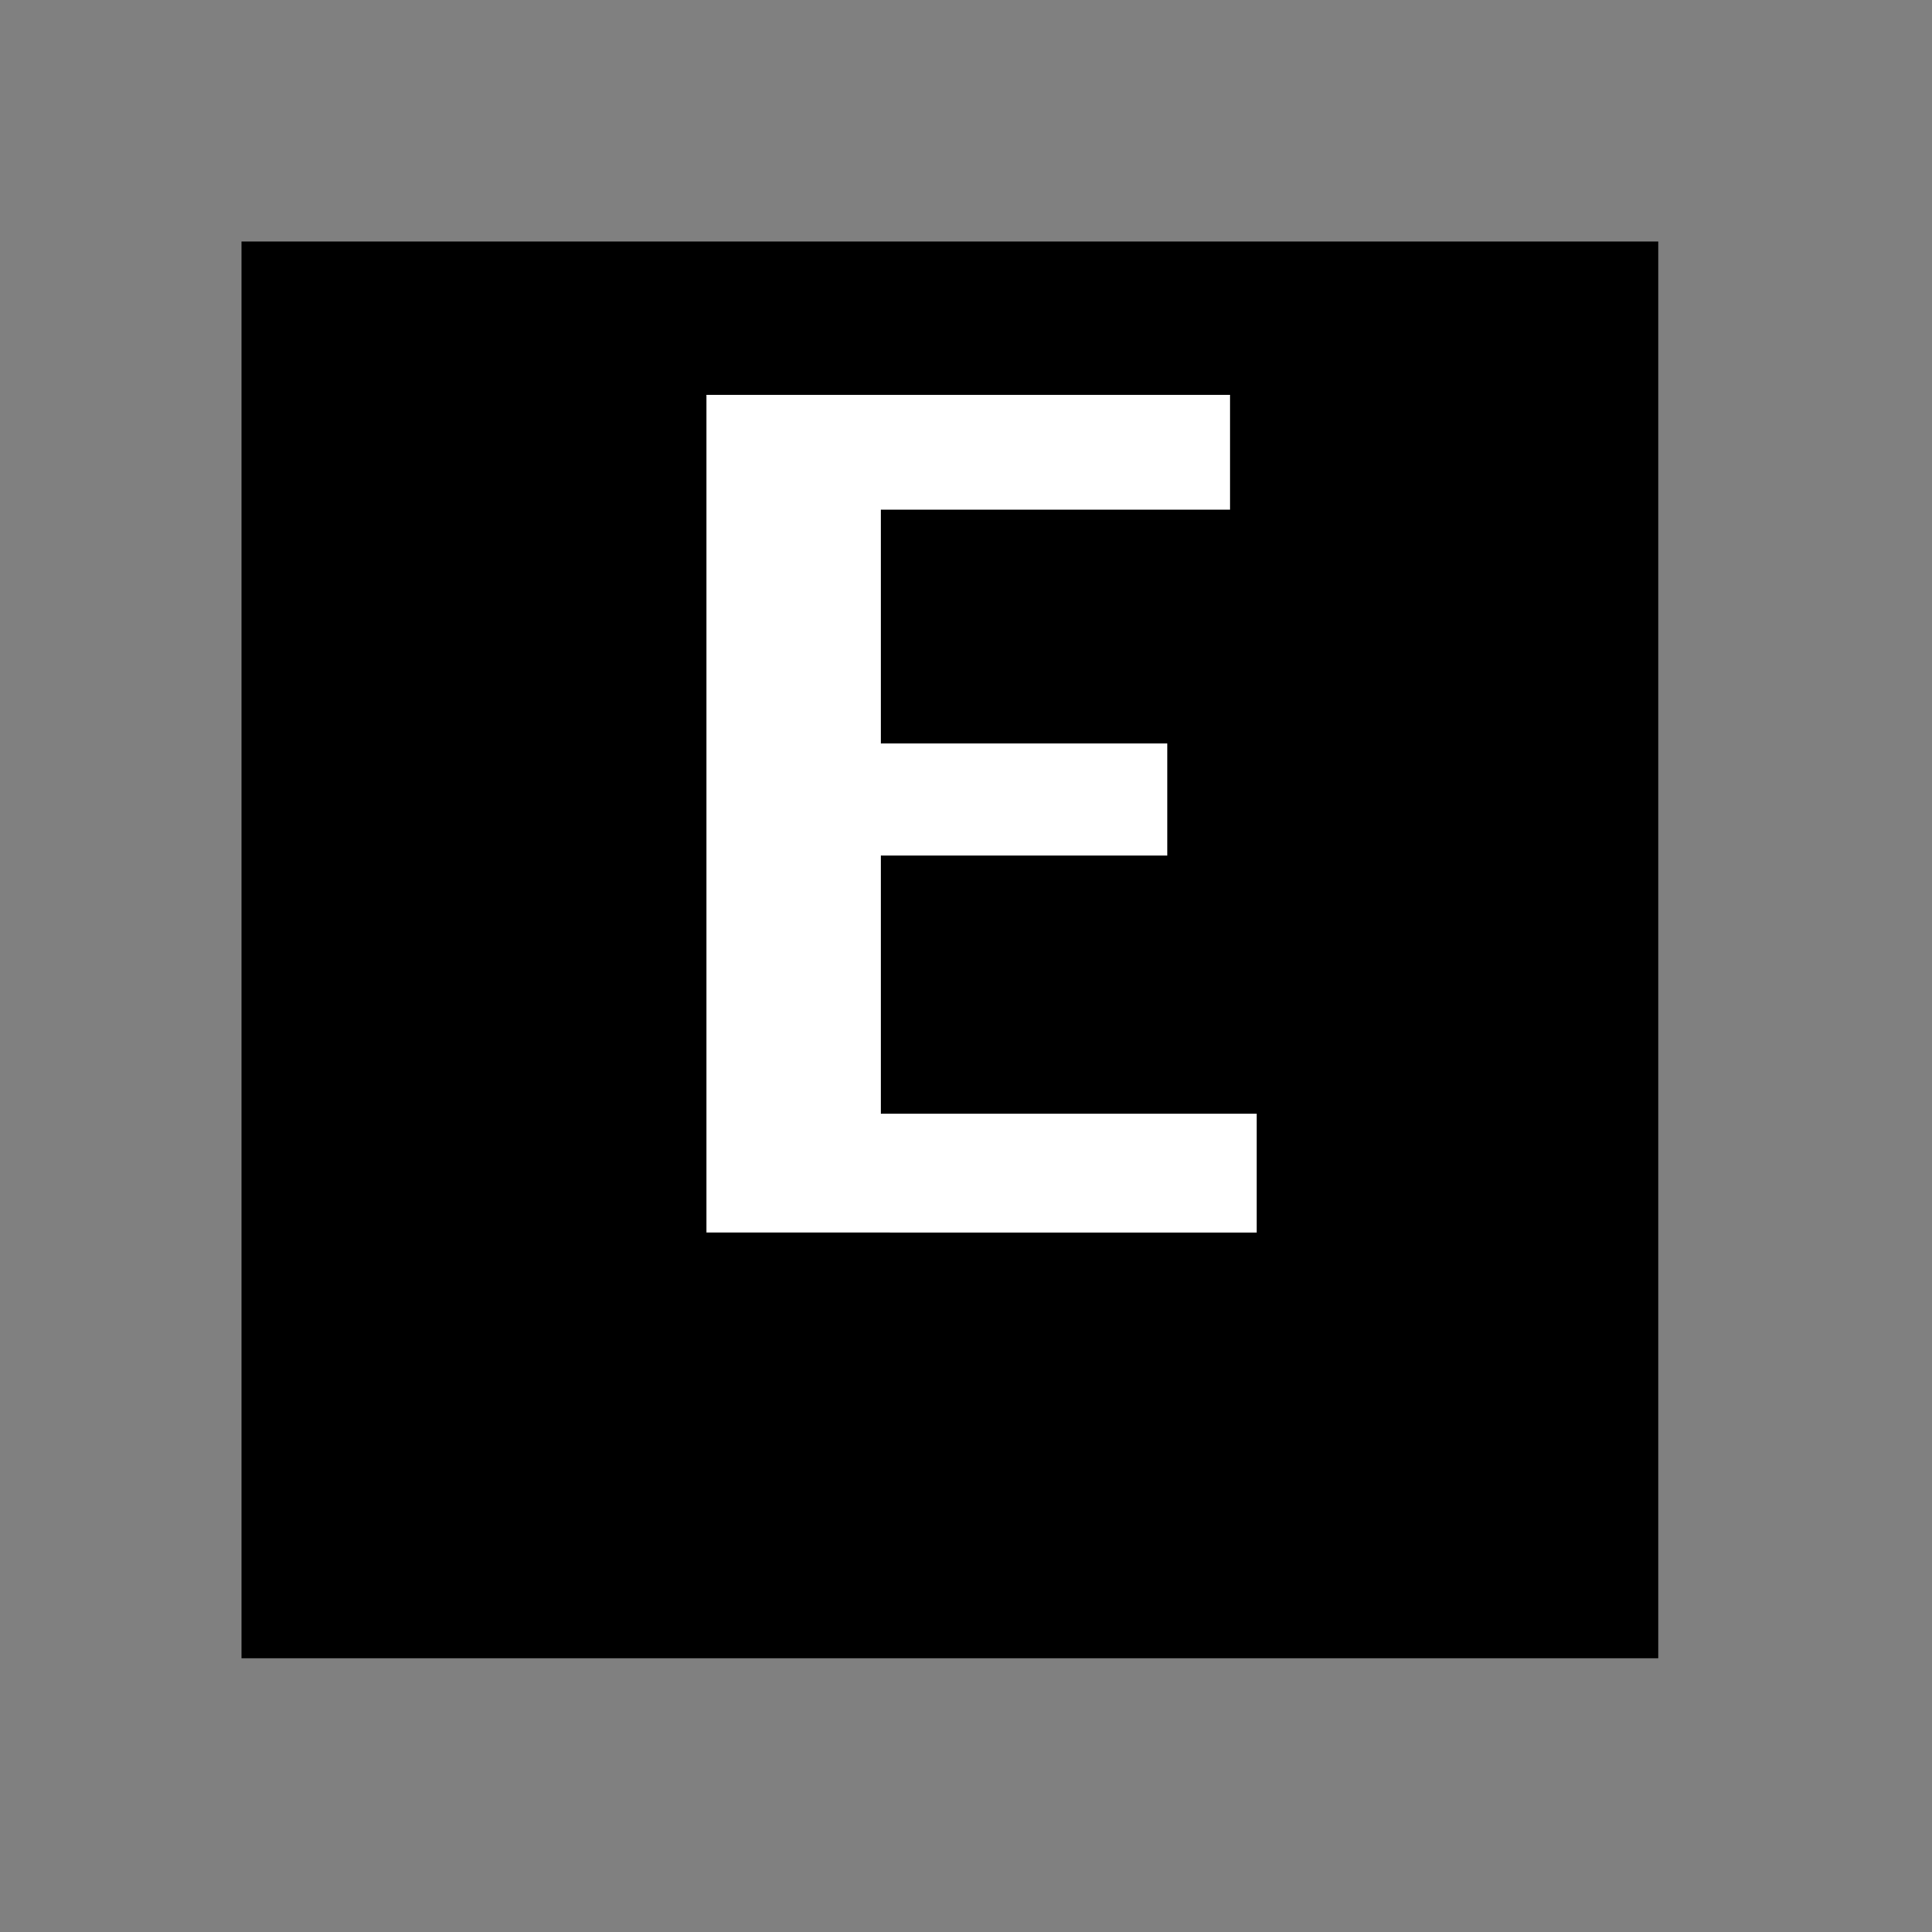 <?xml version="1.0" encoding="UTF-8" standalone="no"?>
<svg
   xmlns:svg="http://www.w3.org/2000/svg"
   xmlns="http://www.w3.org/2000/svg"
   version="1.0" width="60" height="60" viewBox="0 0 60 60"
   id="custom_svg"
   xml:space="preserve">

	<rect x="0" y="0" width="60" height="60" fill="#808080" stroke="none"/>

	<rect id="square" x="7.5" y="7.5" width="44" height="44" style="fill:#000000" />
	<path id="E_UC" d="M21.941,38.276V12.261h16.26v3.568H27.355v7.26h8.895v3.48h-8.895v8.016h11.672v3.691H21.941z" style="fill:#FFFFFF" />
</svg>
